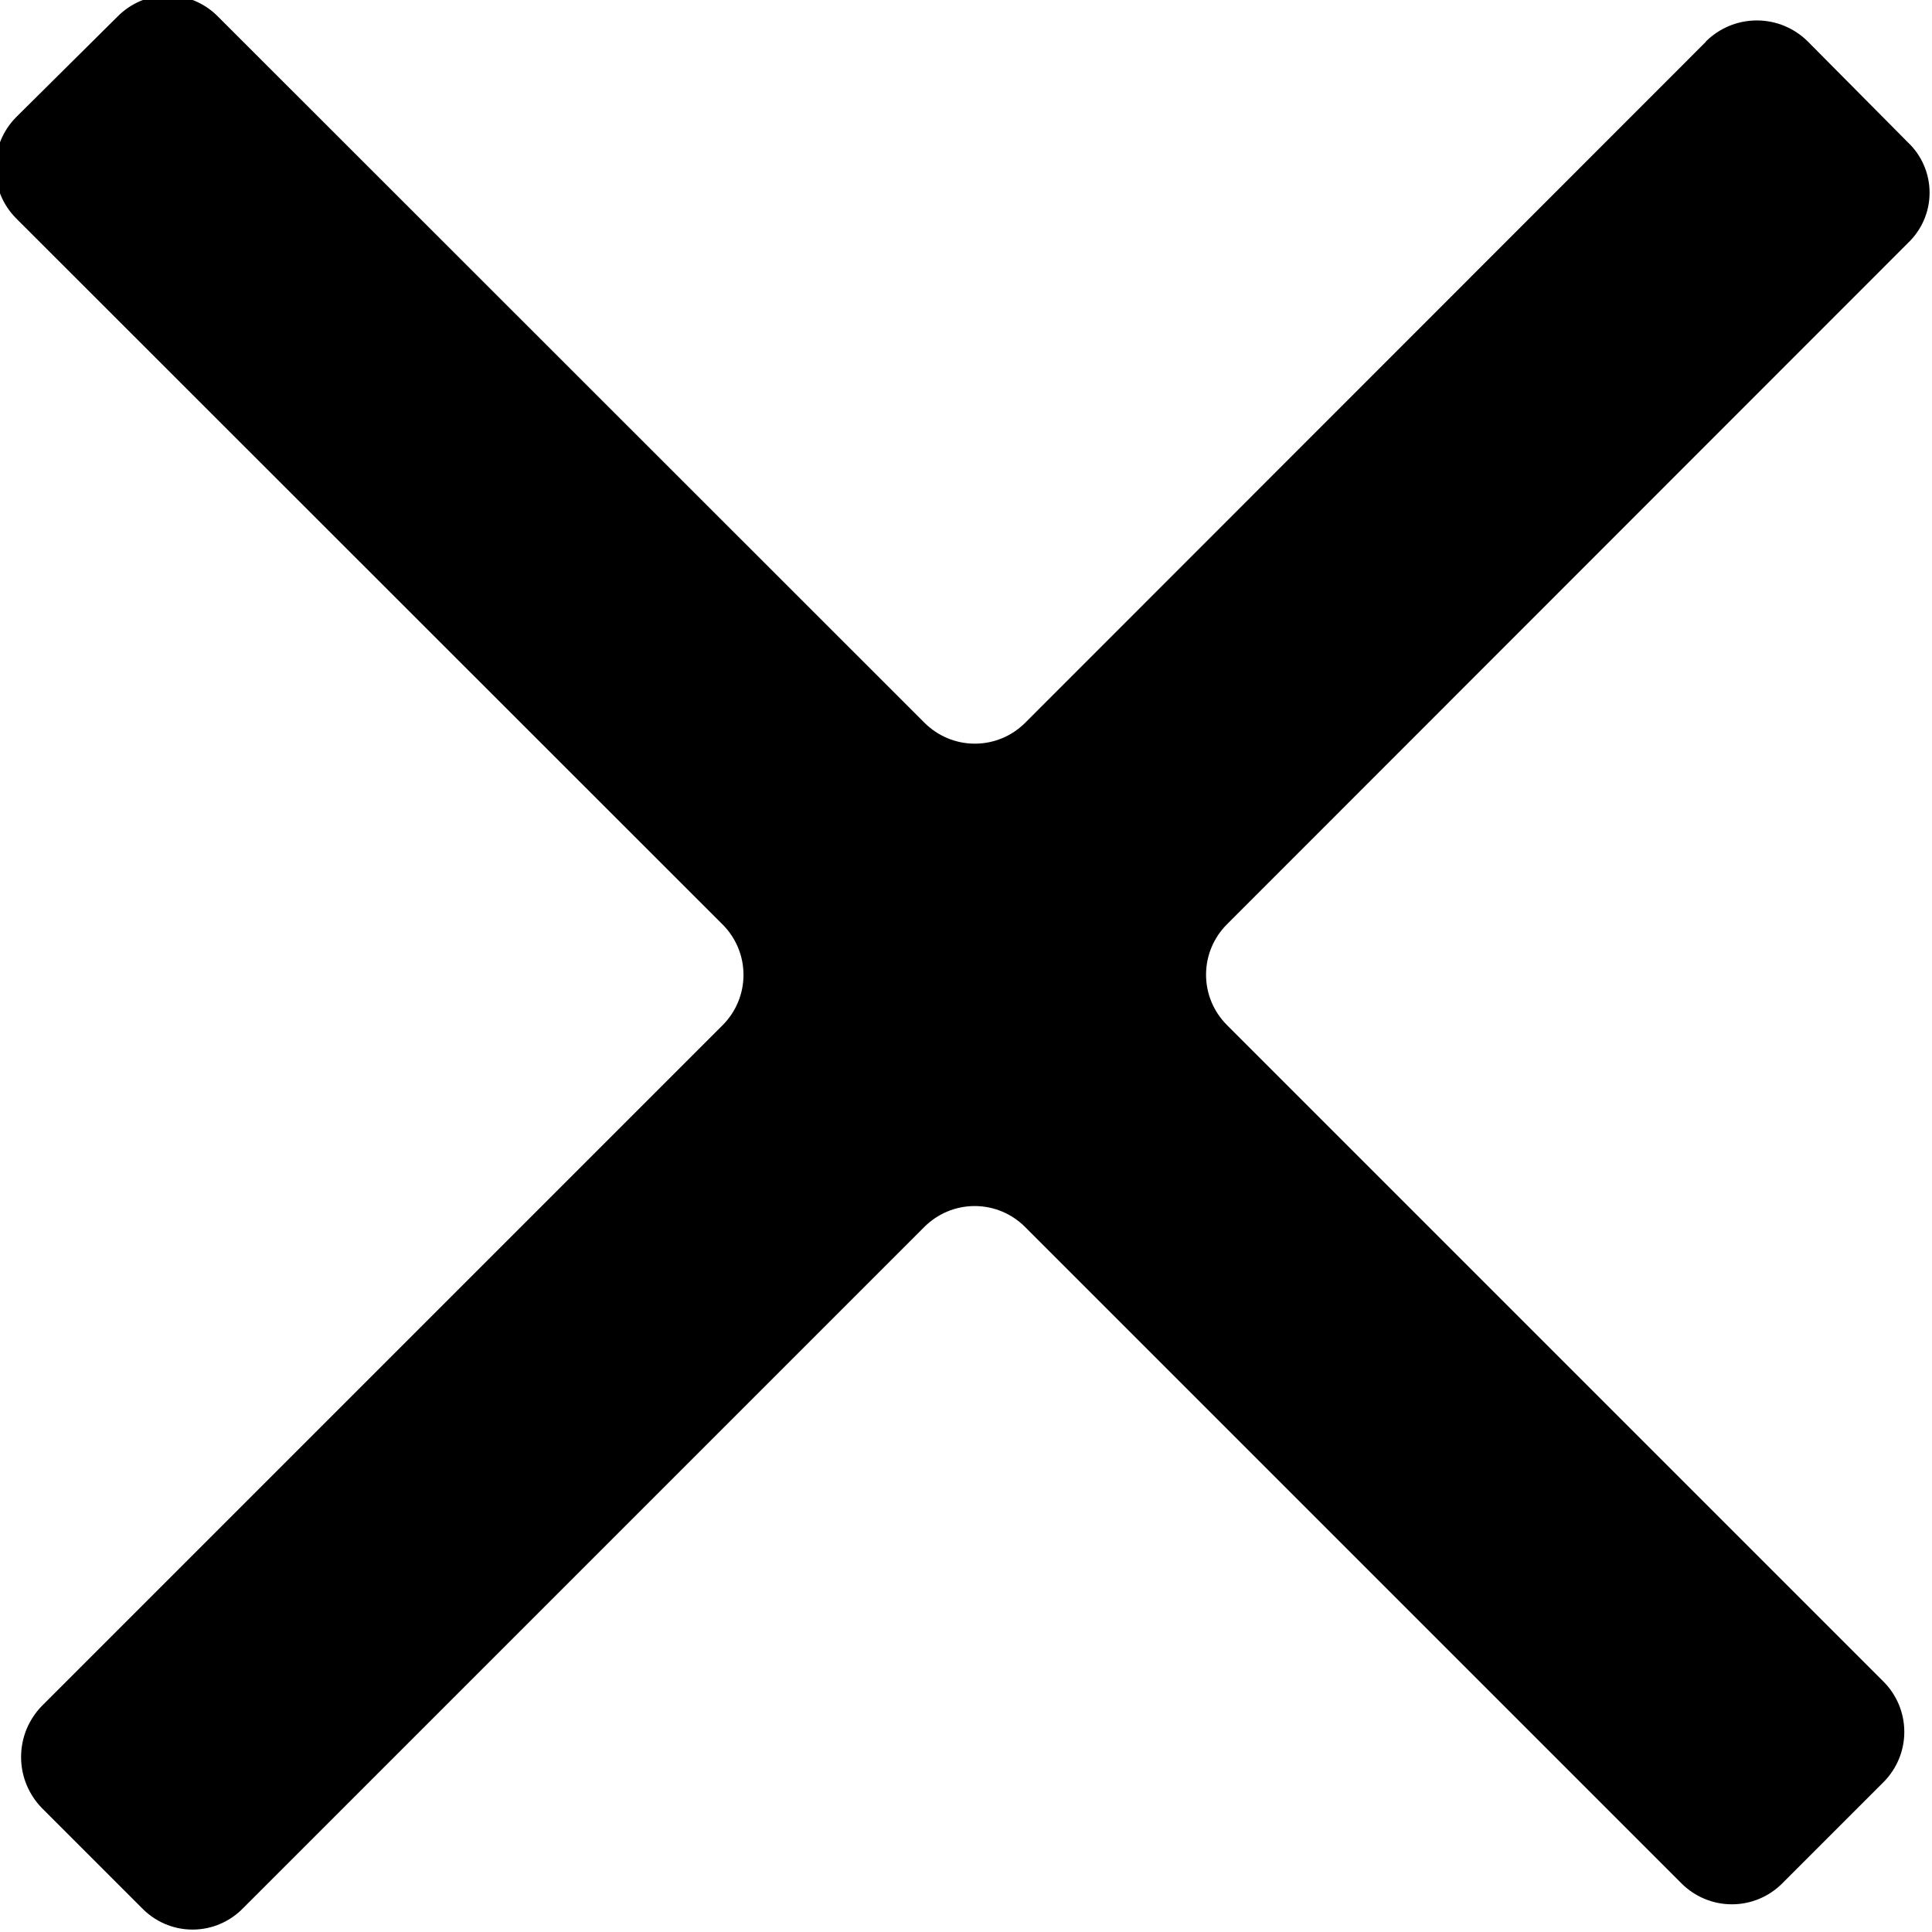 <svg xmlns="http://www.w3.org/2000/svg" width="12" height="12" viewBox="0 0 12 12" x="1350" y="0">
    <path d="M10.597 0.258l-4.231 4.233c-0.080 0.079-0.19 0.128-0.311 0.128s-0.231-0.049-0.311-0.128l0 0-4.391-4.389c-0.079-0.080-0.189-0.13-0.311-0.13s-0.232 0.050-0.311 0.13l-0 0-0.632 0.627c-0.079 0.081-0.128 0.191-0.128 0.313s0.049 0.233 0.128 0.313l4.391 4.389c0.079 0.080 0.128 0.19 0.128 0.311s-0.049 0.231-0.128 0.311l0-0-4.231 4.231c-0.079 0.082-0.128 0.193-0.128 0.316s0.049 0.234 0.128 0.316l0.621 0.621c0.080 0.083 0.192 0.135 0.316 0.135s0.236-0.052 0.316-0.135l0-0 4.231-4.231c0.080-0.079 0.19-0.128 0.311-0.128s0.231 0.049 0.311 0.128l-0-0 4.081 4.081c0.080 0.079 0.19 0.128 0.311 0.128s0.231-0.049 0.311-0.128l-0 0 0.632-0.632c0.079-0.080 0.128-0.19 0.128-0.311s-0.049-0.231-0.128-0.311l0 0-4.081-4.081c-0.079-0.080-0.128-0.19-0.128-0.311s0.049-0.231 0.128-0.311l-0 0 4.231-4.233c0.083-0.079 0.135-0.19 0.135-0.313s-0.052-0.235-0.135-0.313l-0-0-0.622-0.627c-0.081-0.080-0.193-0.13-0.316-0.13s-0.235 0.050-0.316 0.13l0-0z"/>
</svg>